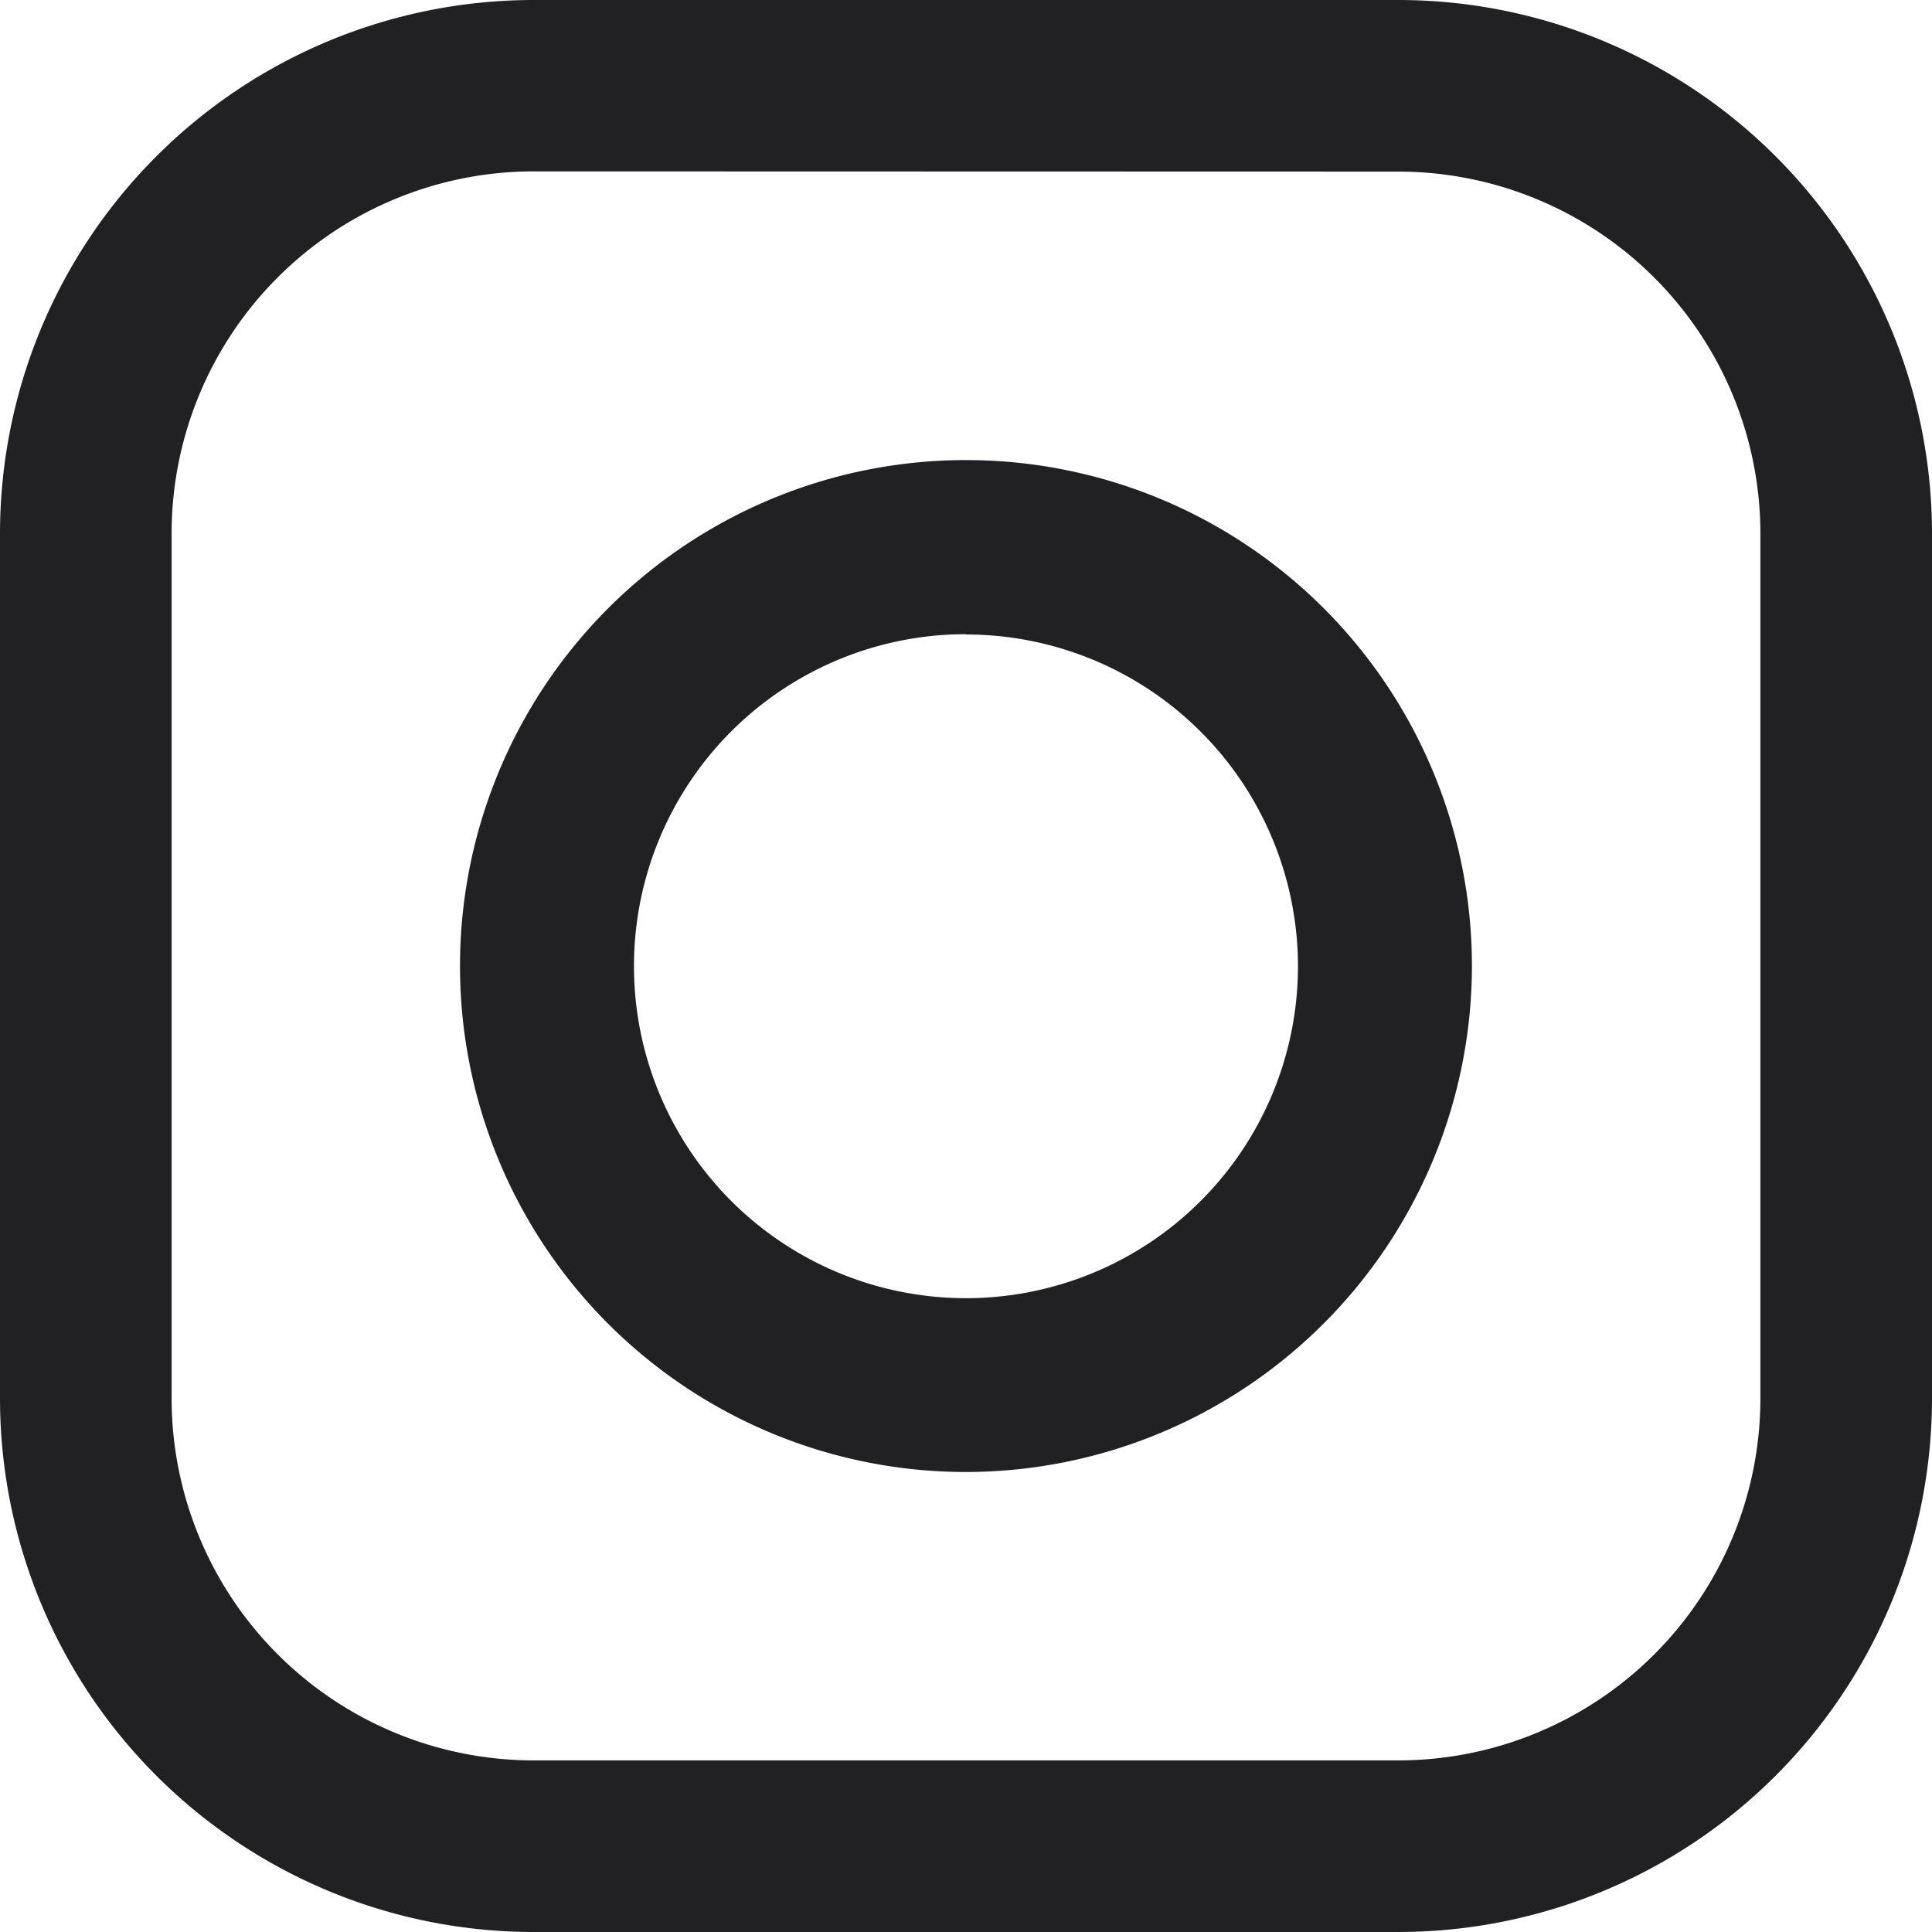<svg id="Icon" xmlns="http://www.w3.org/2000/svg" xmlns:xlink="http://www.w3.org/1999/xlink" width="26.187" height="26.187" viewBox="0 0 26.187 26.187">
  <defs>
    <clipPath id="clip-path">
      <path id="Mask" d="M18.961,26.187H7.226A7.235,7.235,0,0,1,0,18.961V7.226A7.235,7.235,0,0,1,7.226,0H18.961a7.235,7.235,0,0,1,7.226,7.226V18.961A7.235,7.235,0,0,1,18.961,26.187ZM7.226,2.323a4.909,4.909,0,0,0-4.9,4.9V18.961a4.909,4.909,0,0,0,4.9,4.9H18.961a4.909,4.909,0,0,0,4.9-4.9V7.226a4.909,4.909,0,0,0-4.9-4.9Zm5.867,17.629a6.858,6.858,0,1,1,6.858-6.858A6.866,6.866,0,0,1,13.094,19.952Zm0-11.356a4.5,4.5,0,1,0,4.5,4.5A4.5,4.5,0,0,0,13.094,8.6Z" fill="#212123"/>
    </clipPath>
  </defs>
  <path class="fill" id="Mask-2" data-name="Mask" d="M18.961,26.187H7.226A7.235,7.235,0,0,1,0,18.961V7.226A7.235,7.235,0,0,1,7.226,0H18.961a7.235,7.235,0,0,1,7.226,7.226V18.961A7.235,7.235,0,0,1,18.961,26.187ZM7.226,2.323a4.909,4.909,0,0,0-4.9,4.9V18.961a4.909,4.909,0,0,0,4.9,4.9H18.961a4.909,4.909,0,0,0,4.9-4.9V7.226a4.909,4.909,0,0,0-4.9-4.9Zm5.867,17.629a6.858,6.858,0,1,1,6.858-6.858A6.866,6.866,0,0,1,13.094,19.952Zm0-11.356a4.5,4.5,0,1,0,4.5,4.5A4.5,4.5,0,0,0,13.094,8.6Z" fill="#212123"/>
</svg>
